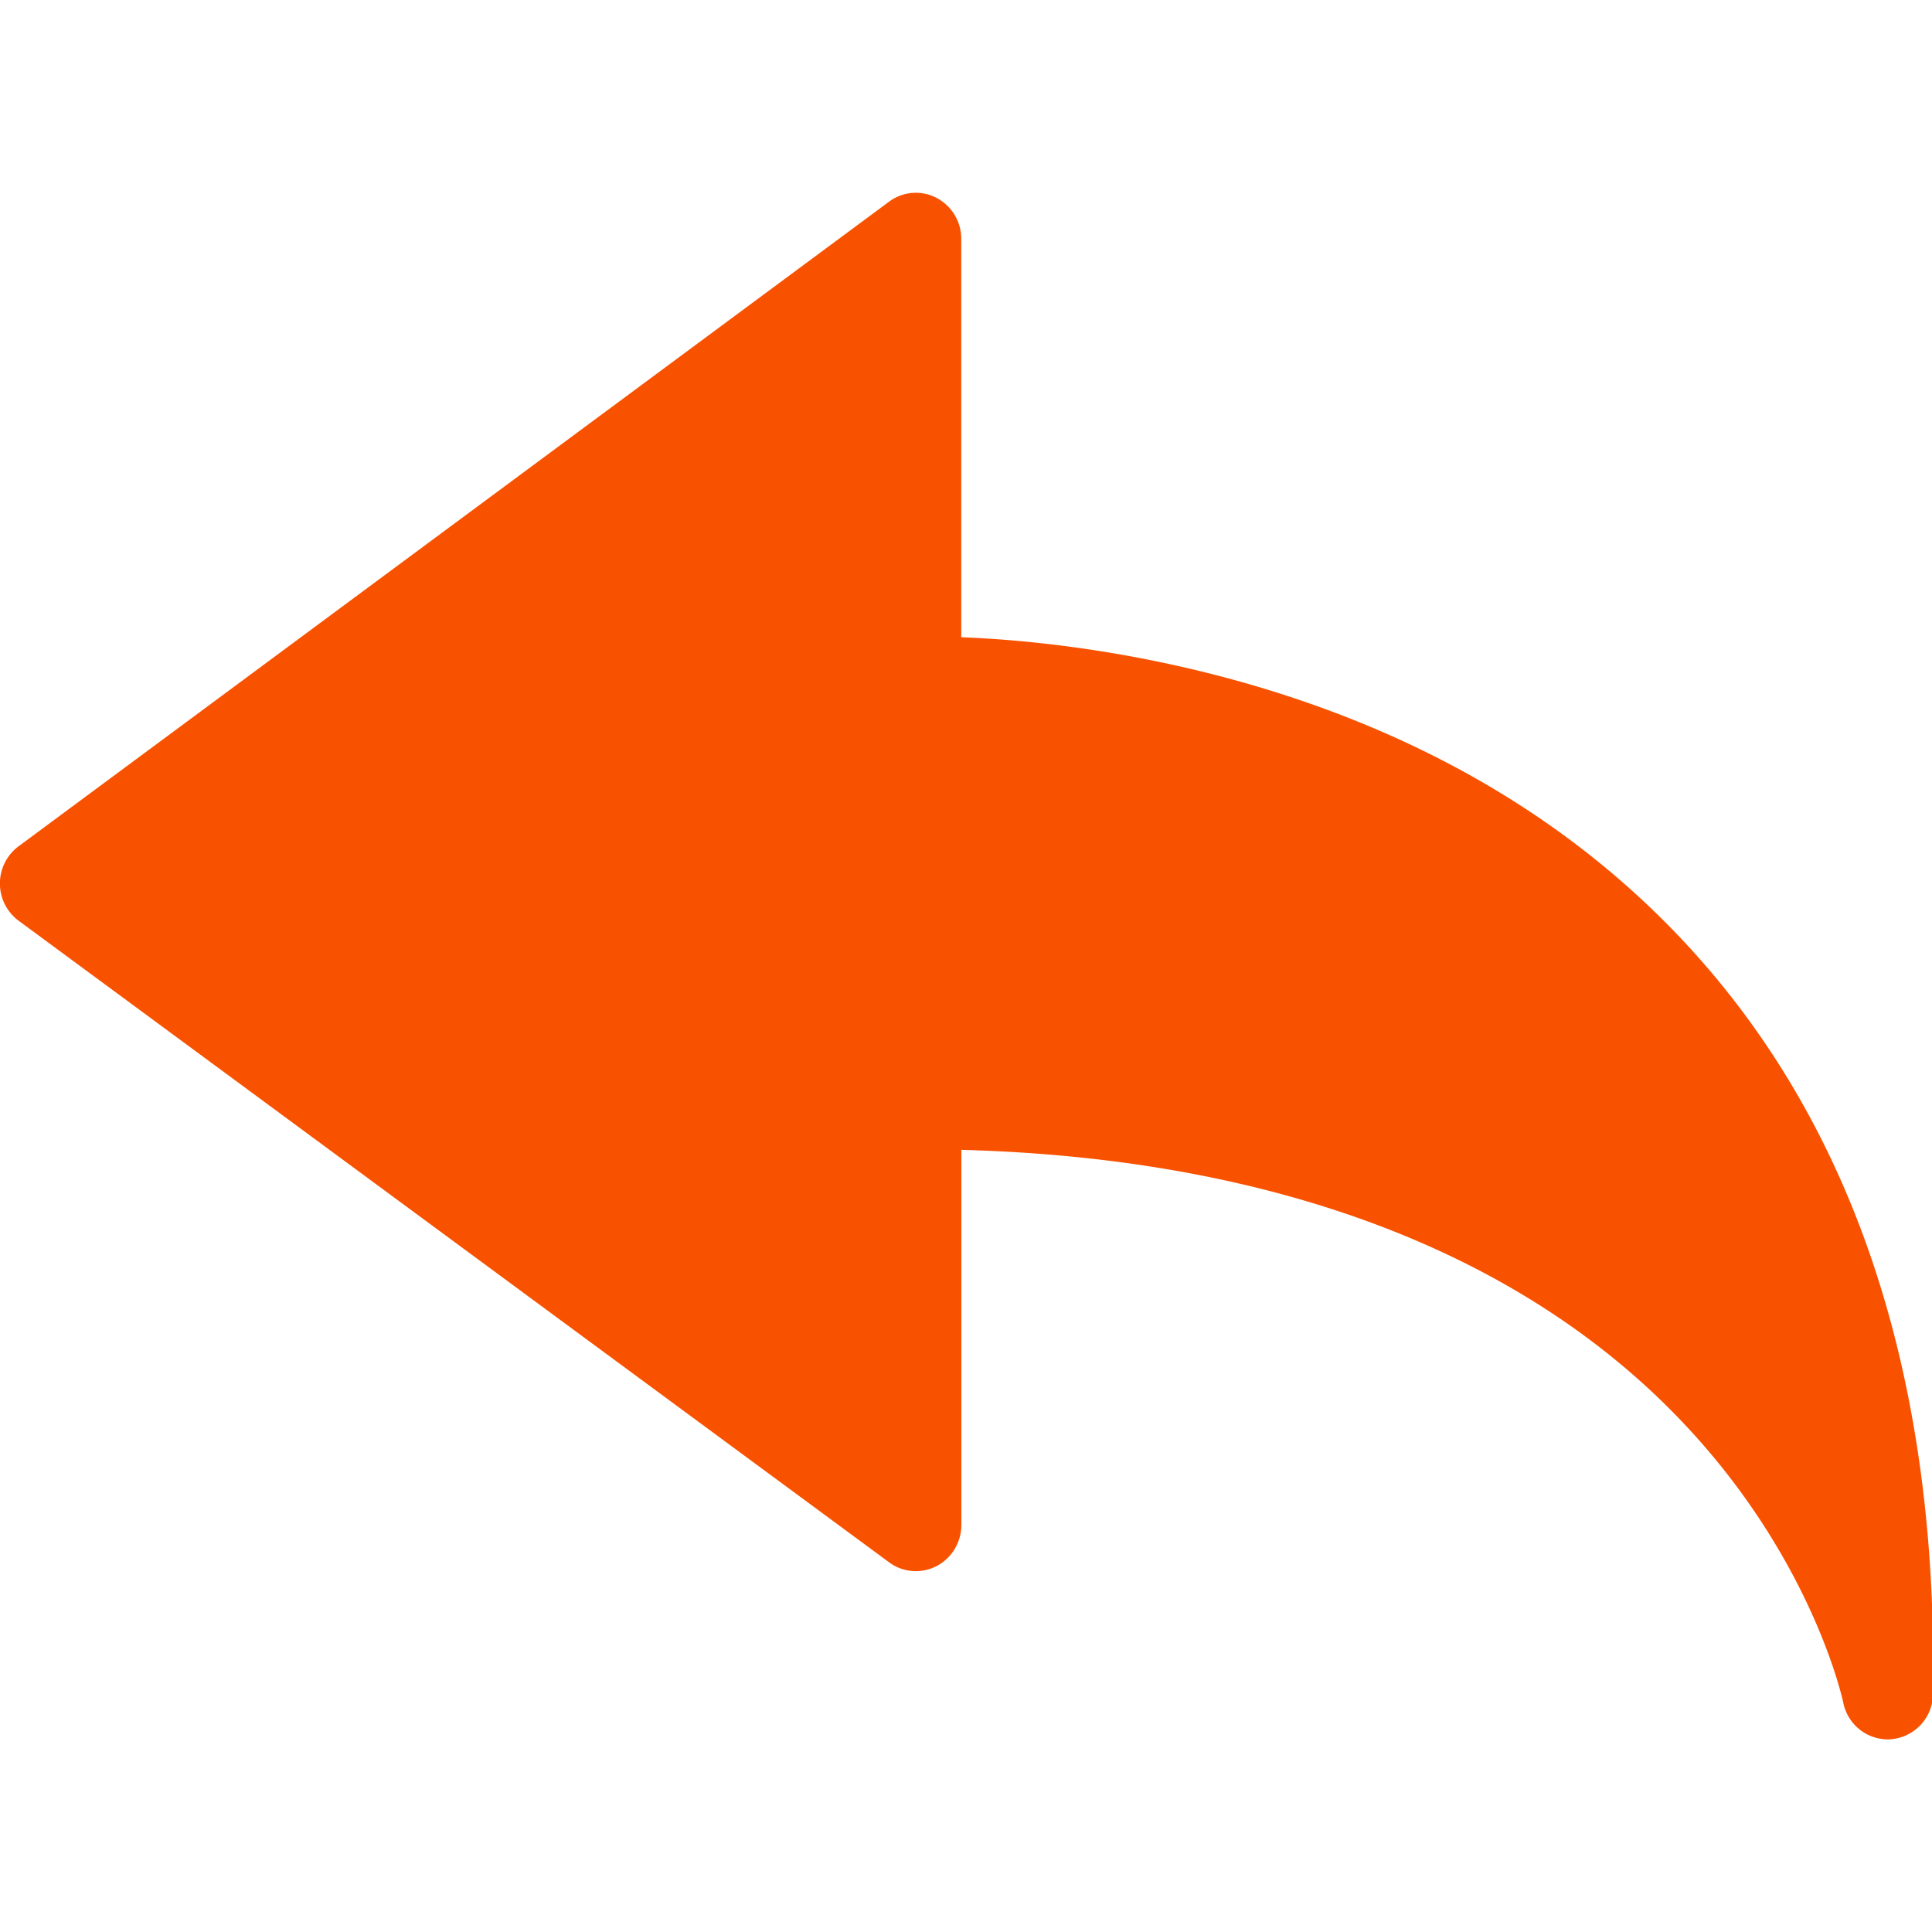 <svg t="1705286113996" class="icon" viewBox="0 0 1279 1024" version="1.1" xmlns="http://www.w3.org/2000/svg" p-id="4225" width="128" height="128"><path d="M1249.663 1024a30.204 30.204 0 0 1-29.436-24.509c-0.448-1.92-20.094-93.301-104.051-183.018-106.867-114.354-272.351-177.258-479.75-182.762v248.29c0 11.519-6.399 22.077-16.446 27.261a29.628 29.628 0 0 1-31.292-2.432L12.438 482.114a30.716 30.716 0 0 1 0-49.466L588.559 6.012a29.628 29.628 0 0 1 31.356-2.56 30.588 30.588 0 0 1 16.446 27.261v263.648c37.115 1.408 101.876 7.039 176.938 27.261 119.473 32.252 218.725 88.565 294.876 167.276 117.298 121.201 174.955 291.101 171.499 505.026a30.332 30.332 0 0 1-30.076 30.076z" fill="#F85200" p-id="4226"></path></svg>